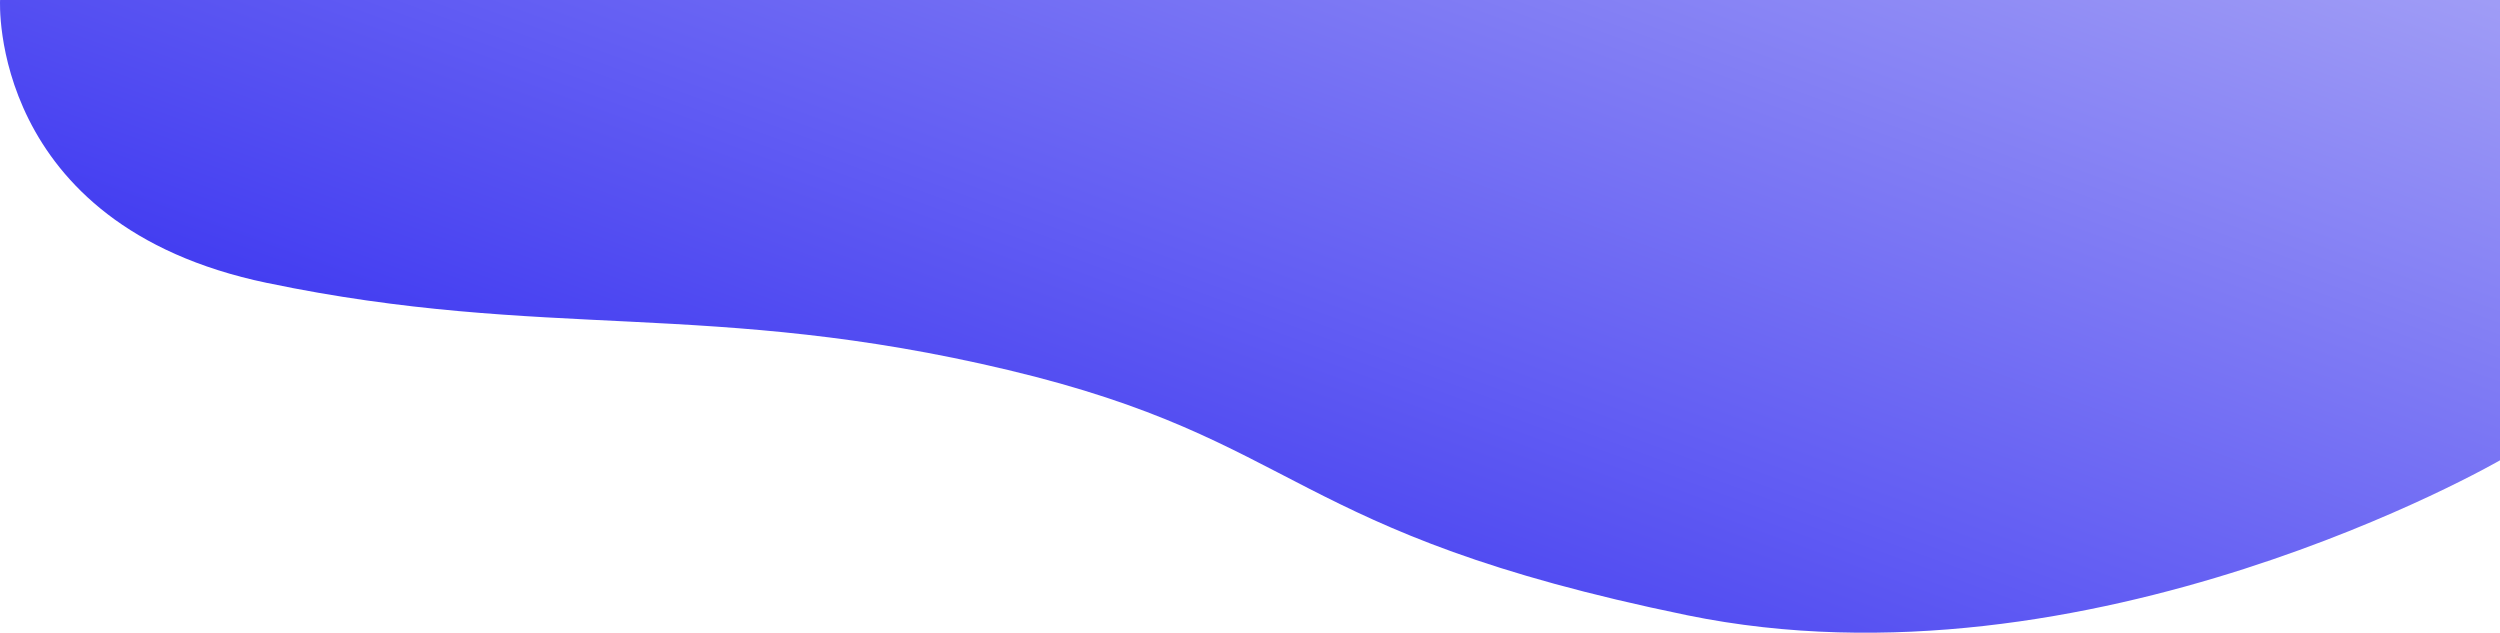 <svg xmlns="http://www.w3.org/2000/svg" xmlns:xlink="http://www.w3.org/1999/xlink" width="1446.044" height="365.982" viewBox="0 0 1446.044 365.982">
  <defs>
    <style>
      .cls-1 {
        fill: url(#linear-gradient);
      }
    </style>
    <linearGradient id="linear-gradient" x1="0.969" y1="-0.154" x2="0.031" y2="0.473" gradientUnits="objectBoundingBox">
      <stop offset="0" stop-color="#a5a2f6"/>
      <stop offset="1" stop-color="#3d37f1"/>
    </linearGradient>
  </defs>
  <path id="Path_1361" data-name="Path 1361" class="cls-1" d="M6784.358-454.355C6945.717-420.71,7041-445,7213-404s160,94,392.828,141.863S8076-351.752,8076-351.752V-618H6630S6623-488,6784.358-454.355Z" transform="translate(-6629.956 618)"/>
</svg>
